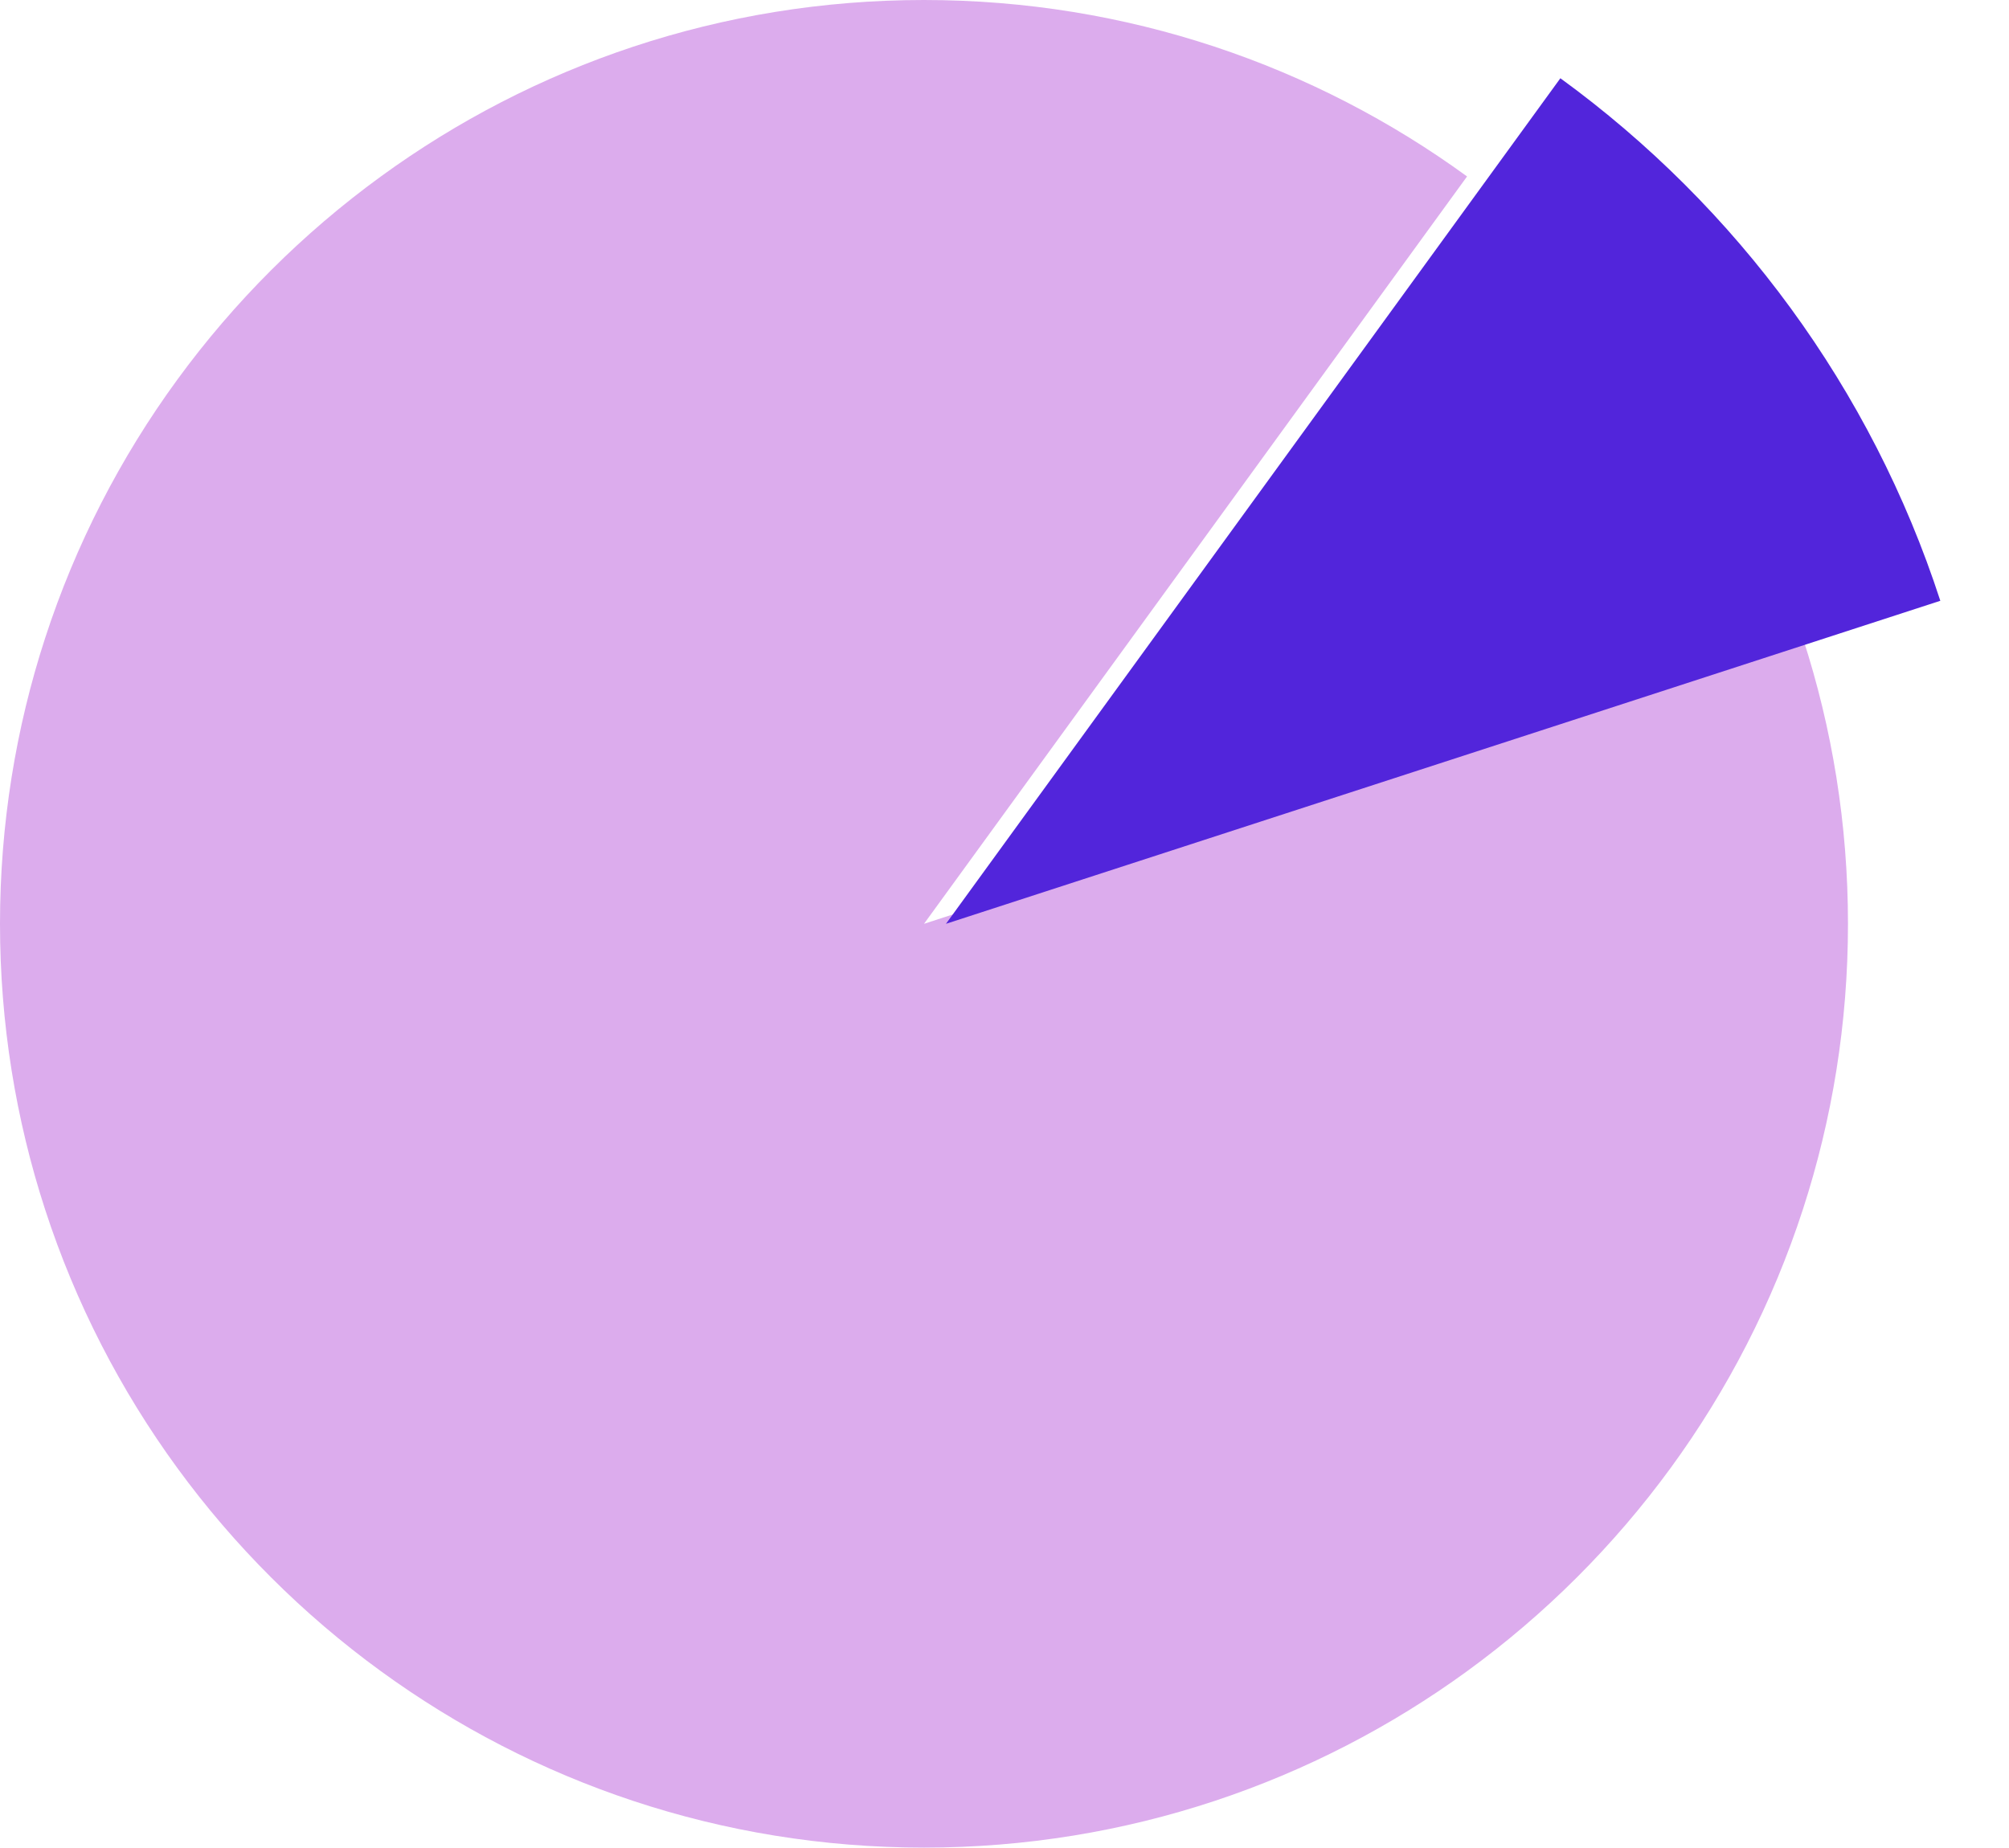<?xml version="1.0" encoding="UTF-8"?><svg id="_圖層_2" xmlns="http://www.w3.org/2000/svg" xmlns:xlink="http://www.w3.org/1999/xlink" viewBox="0 0 639.43 588.17"><defs><style>.cls-1{fill:#dcaced;}.cls-2{fill:#5225db;filter:url(#drop-shadow-1);}</style><filter id="drop-shadow-1" filterUnits="userSpaceOnUse"><feOffset dx="7" dy="0"/><feGaussianBlur result="blur" stdDeviation="7"/><feFlood flood-color="#000" flood-opacity=".75"/><feComposite in2="blur" operator="in"/><feComposite in="SourceGraphic"/></filter></defs><g id="_圖層_2-2"><path class="cls-1" d="M573.83,203.19l-279.74,90.89L466.94,56.17C418.42,20.85,358.69,0,294.08,0S169.75,20.85,121.23,56.17C71.59,92.29,33.7,143.56,14.34,203.19,5.04,231.81,0,262.36,0,294.08s5.04,62.27,14.34,90.89c19.36,59.63,57.25,110.9,106.89,147.02,48.52,35.32,108.25,56.16,172.86,56.16s124.33-20.85,172.86-56.16c49.63-36.12,87.52-87.39,106.89-147.02,9.3-28.63,14.34-59.17,14.34-90.89s-5.04-62.27-14.34-90.89Z"/><path class="cls-2" d="M610.57,191.25c-21.91-67.46-64.77-125.47-120.93-166.34l-195.56,269.17,316.49-102.83Z"/></g></svg>